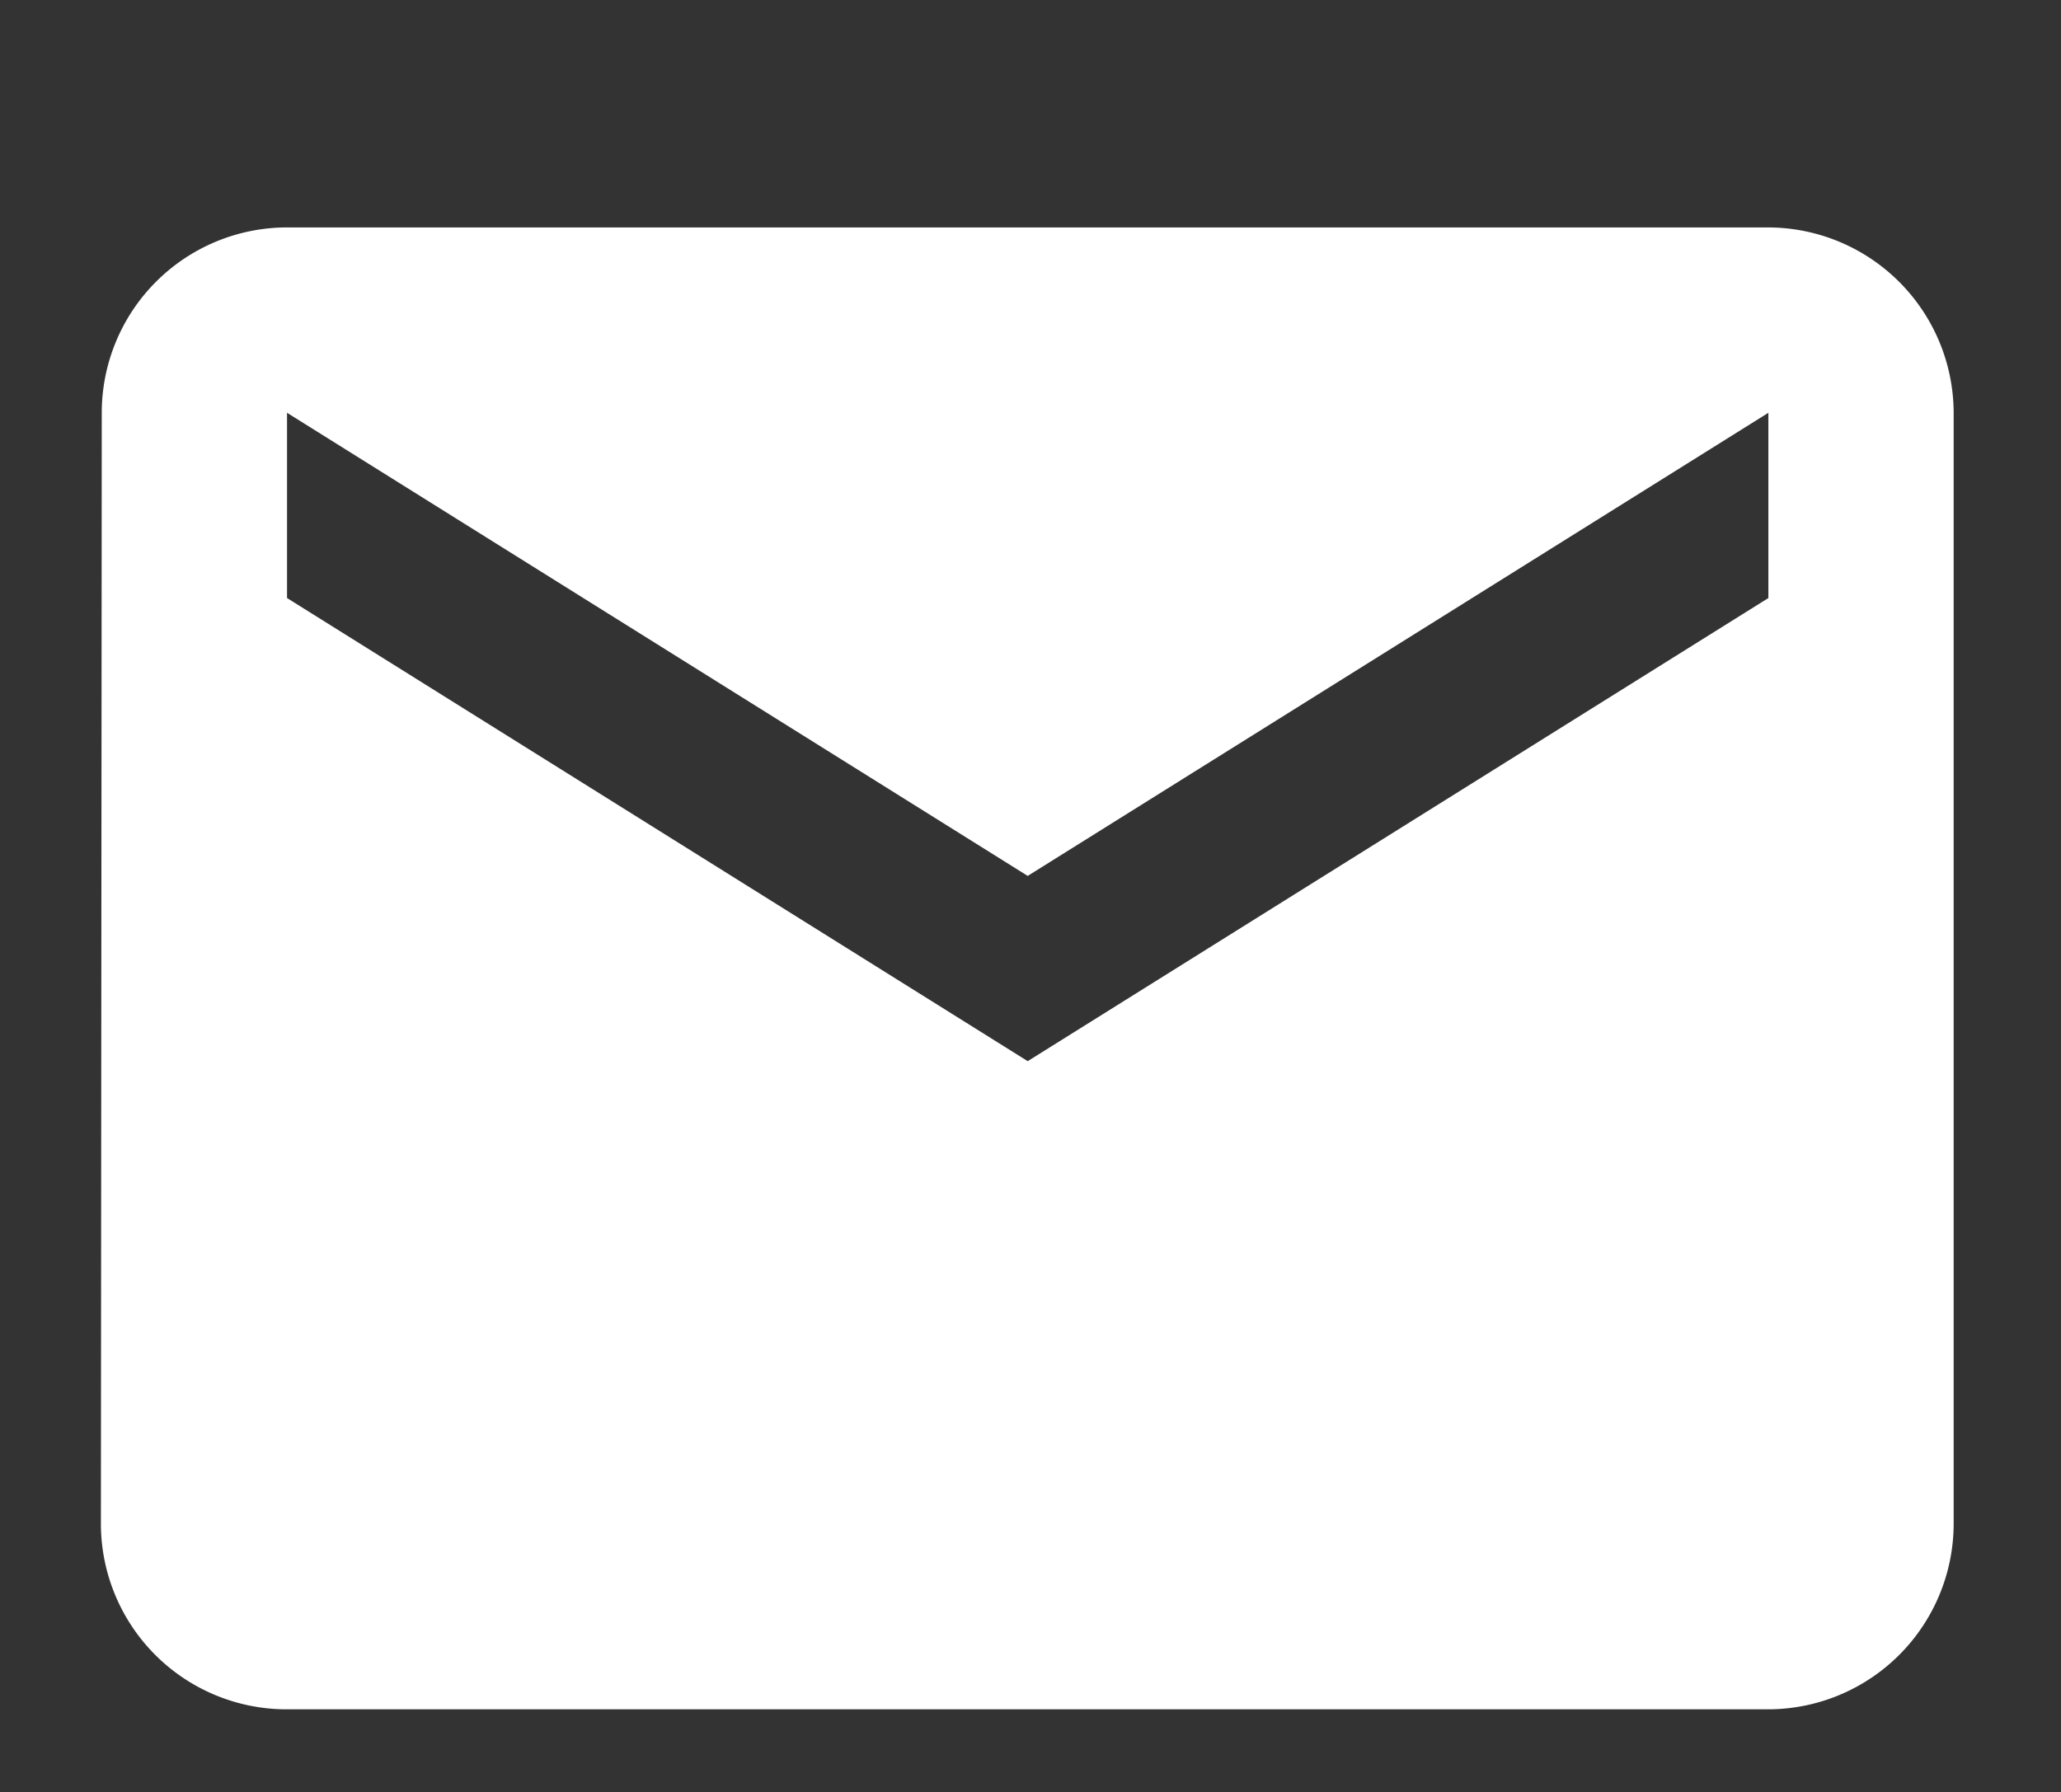 <svg xmlns="http://www.w3.org/2000/svg" viewBox="0 0 192 167">
  <rect x="0" y="0" width="192" height="167" fill="#333333" stroke="none"/>
  <g id="Layer_6" data-name="Layer 6">
    <path id="Icon_material-mail" data-name="Icon material-mail" d="M164.74,21.19H26.66A17.27,17.27,0,0,0,9.48,38.46L9.4,142a17.3,17.3,0,0,0,17.26,17.26H164.74A17.31,17.31,0,0,0,182,142V38.46A17.32,17.32,0,0,0,164.74,21.19Zm0,34.53-69,43.15-69-43.15V38.46l69,43.15,69-43.15Z" fill="#fff"/>
  </g>
</svg>
